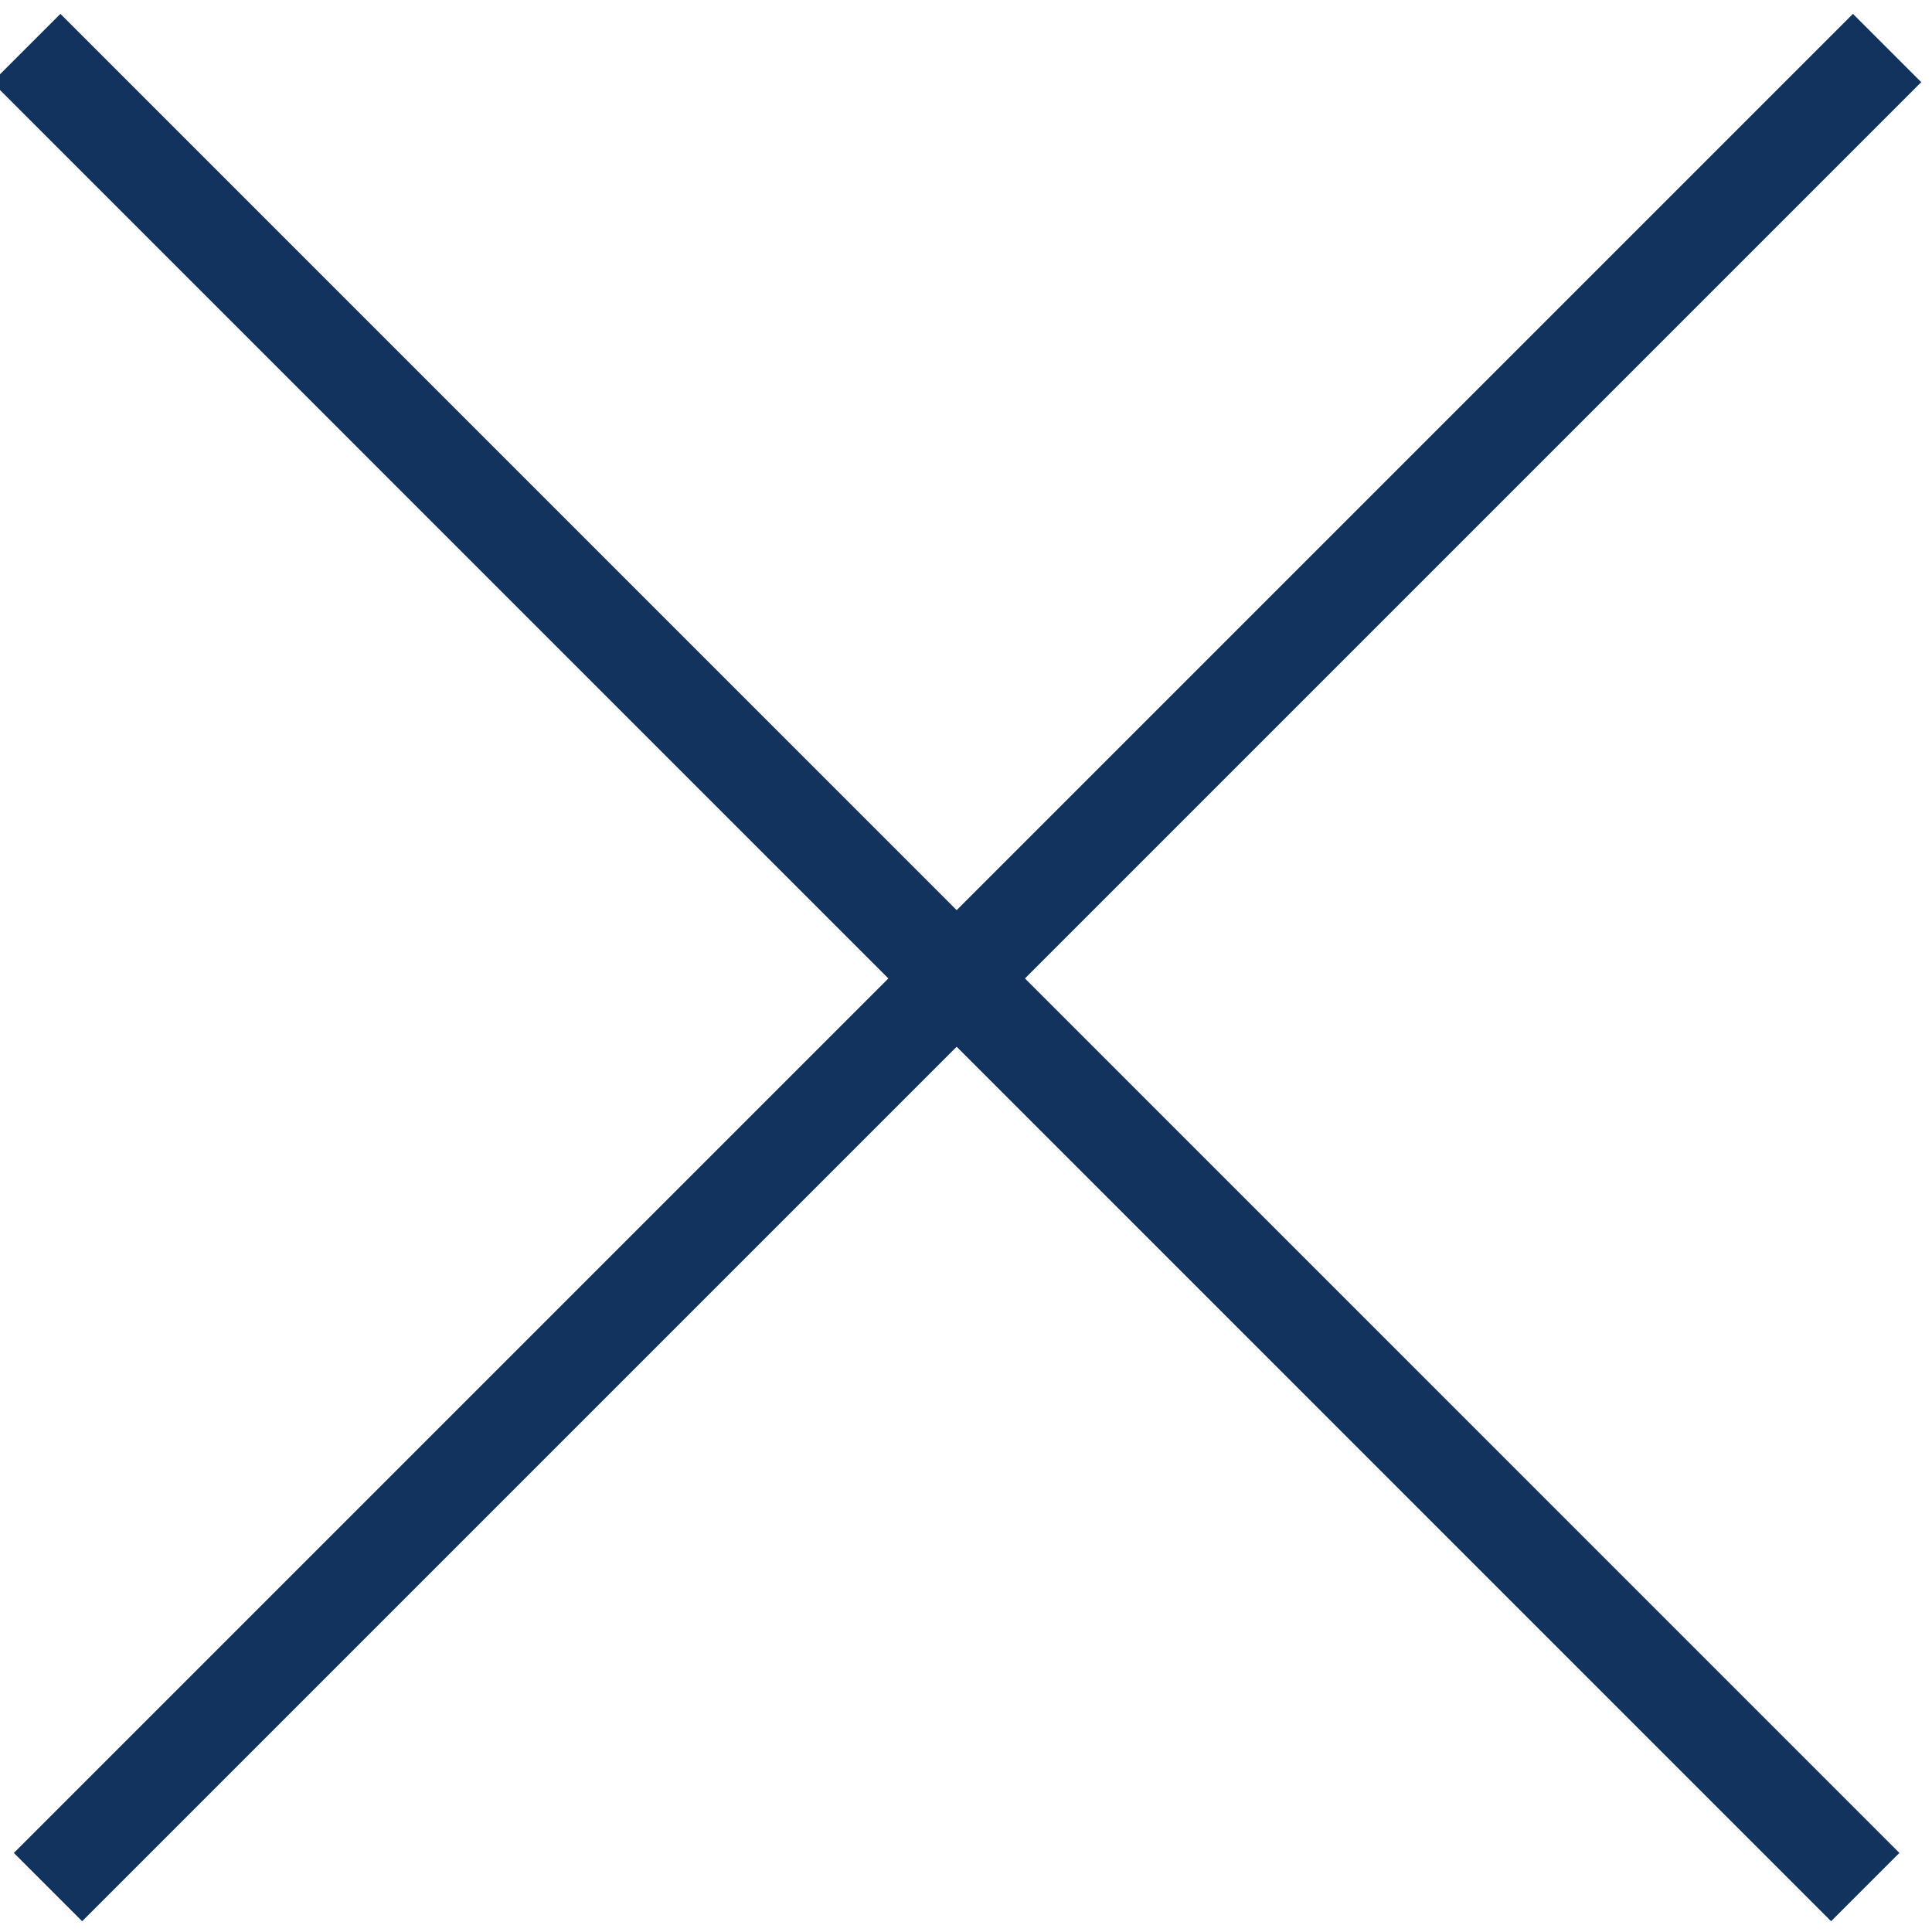  <svg
      width='20'
      height='20'
      viewBox='0 0 20 20'
      fill='none'
      xmlns='http://www.w3.org/2000/svg'
    >
      <g>
        <path d='M0.272 0.497L19.309 19.535' stroke='#12335E' />
        <path d='M0.497 19.535L19.535 0.497' stroke='#12335E' />
      </g>
      <defs>
        <clipPath id='clip0'>
          <rect width='20' height='20' fill='white' />
        </clipPath>
      </defs>
    </svg>